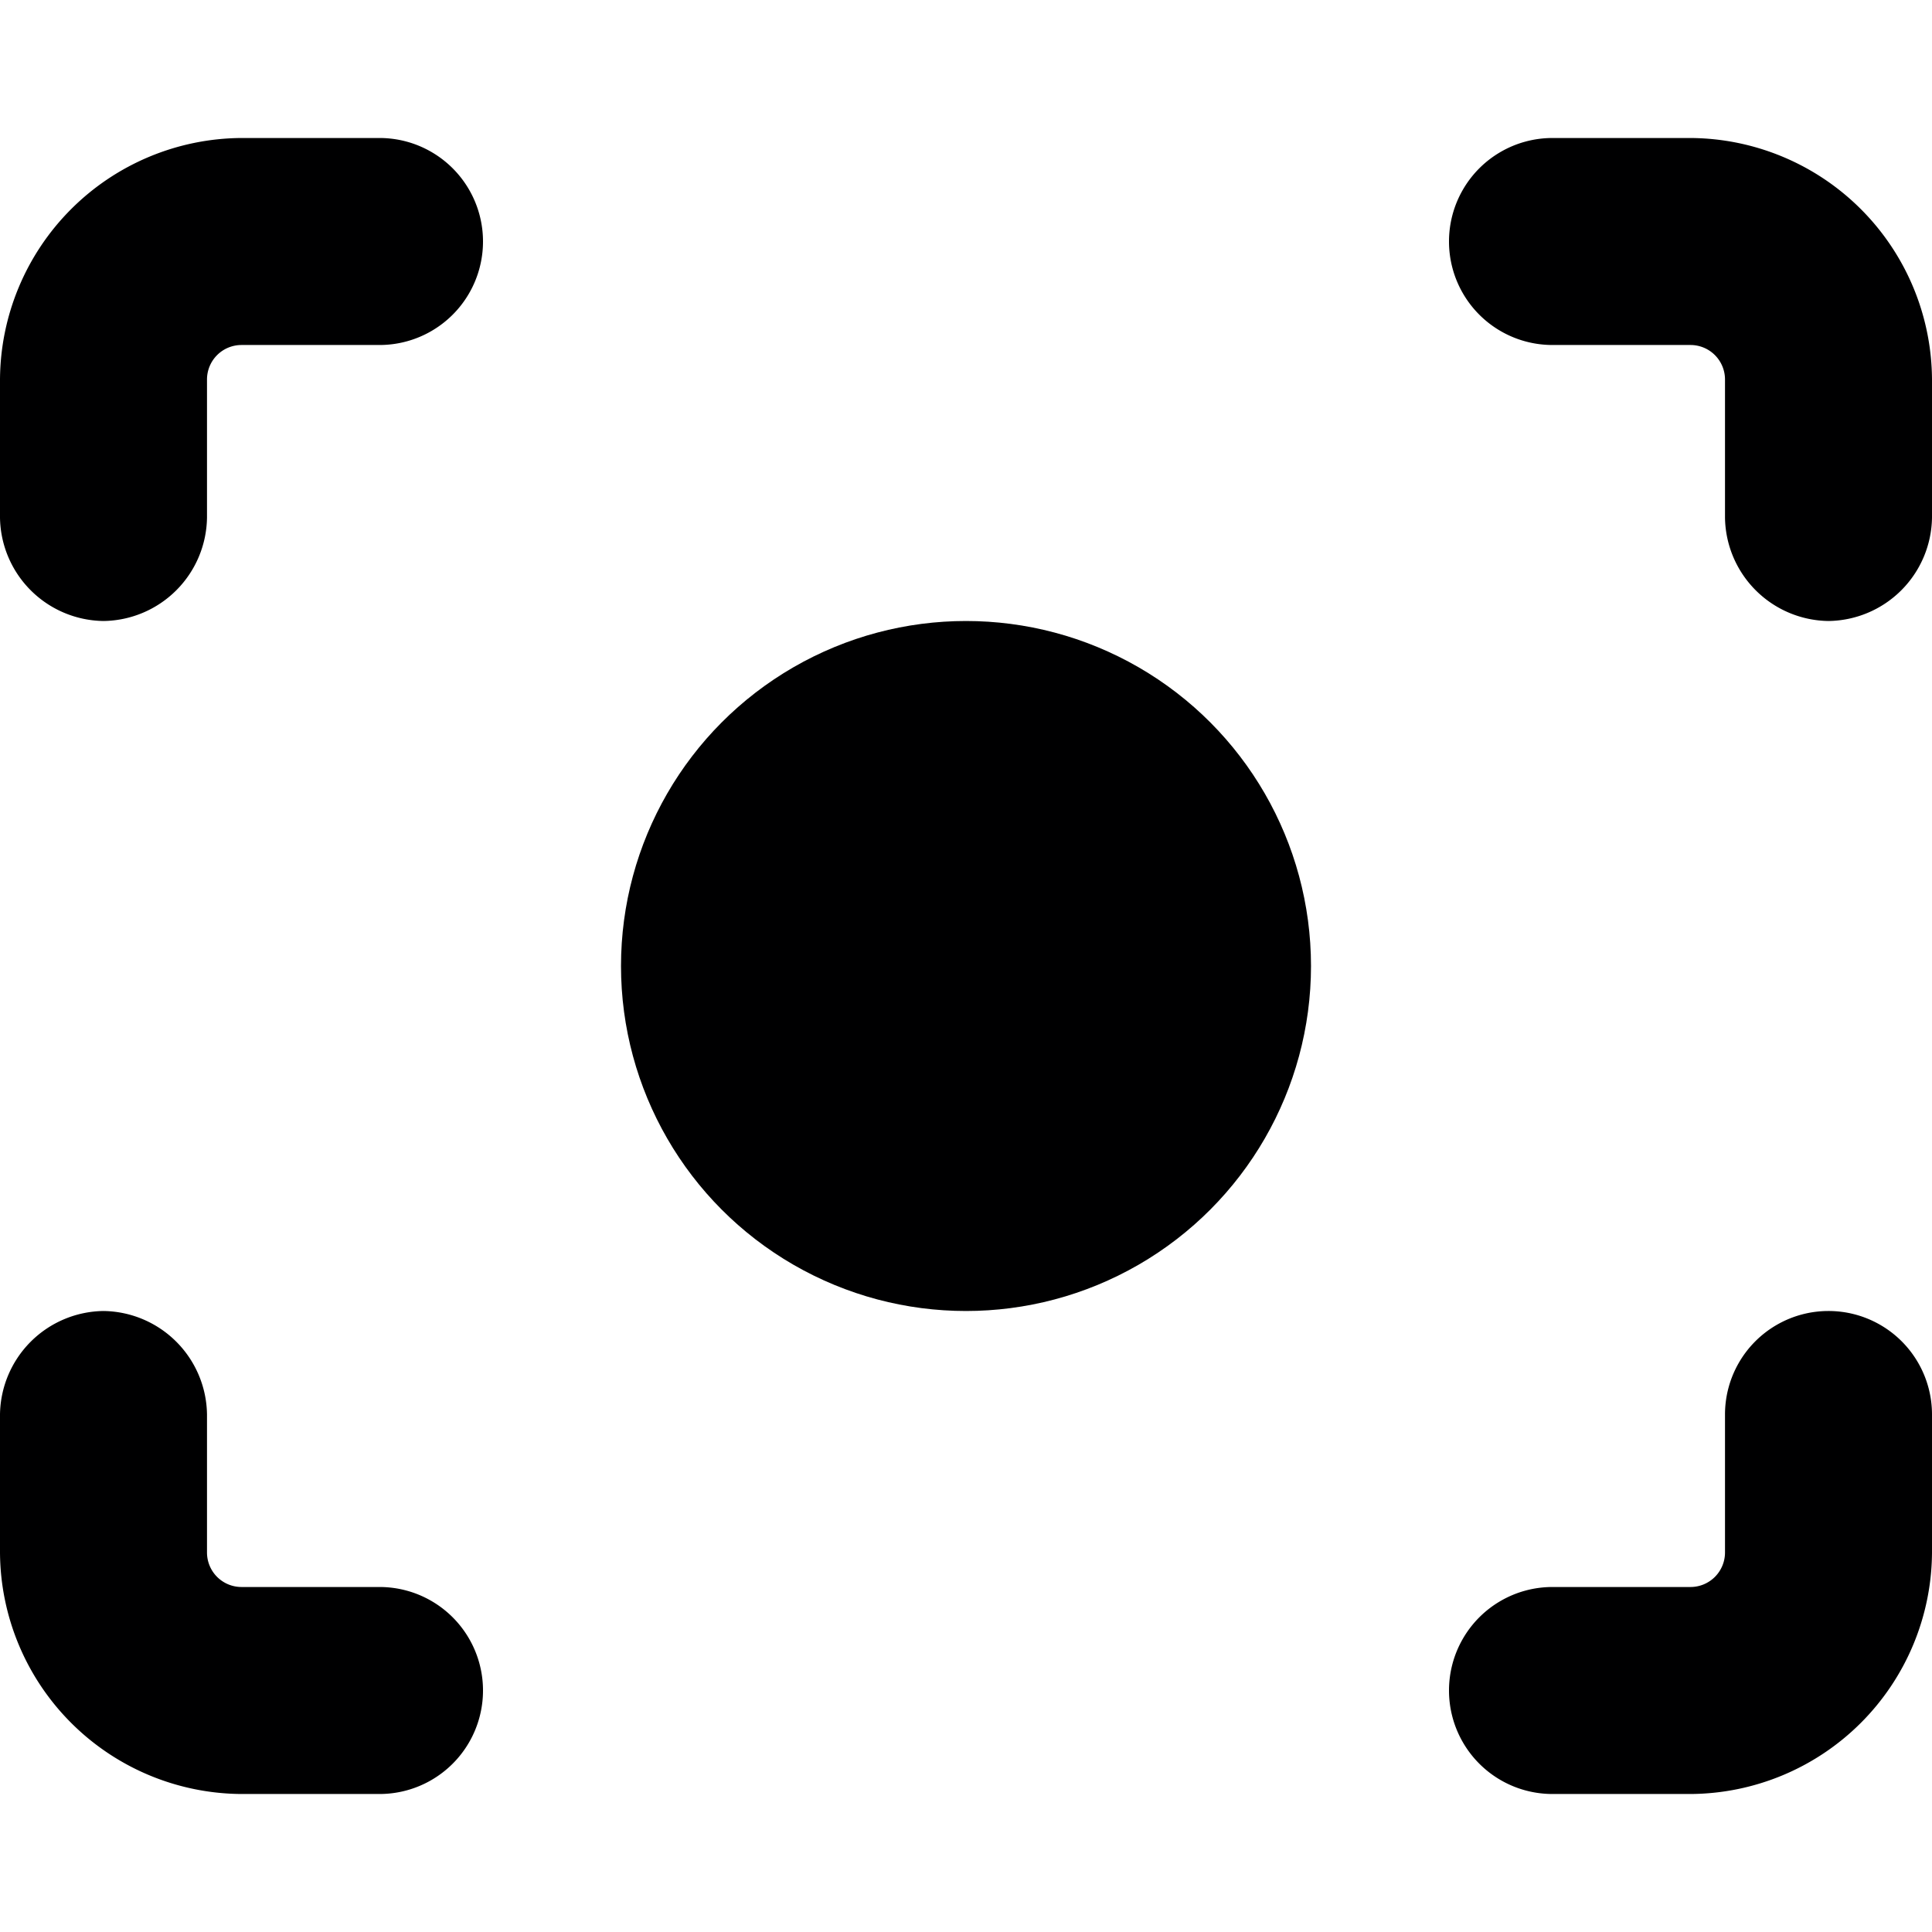 <svg xmlns="http://www.w3.org/2000/svg" viewBox="0 0 14 14">
  <g>
    <path d="M.75,4.5A.76.76,0,0,1,0,3.75v-1A1.76,1.76,0,0,1,1.75,1h1a.75.75,0,0,1,0,1.5h-1a.25.25,0,0,0-.25.25v1A.76.76,0,0,1,.75,4.5Z" style="fill: #000001"/>
    <path d="M13.25,4.5a.76.76,0,0,1-.75-.75v-1a.25.25,0,0,0-.25-.25h-1a.75.75,0,0,1,0-1.5h1A1.76,1.76,0,0,1,14,2.75v1A.76.76,0,0,1,13.25,4.5Z" style="fill: #000001"/>
    <path d="M12.25,13h-1a.75.75,0,0,1,0-1.5h1a.25.25,0,0,0,.25-.25v-1a.75.75,0,0,1,1.5,0v1A1.76,1.76,0,0,1,12.25,13Z" style="fill: #000001"/>
    <path d="M2.75,13h-1A1.76,1.76,0,0,1,0,11.25v-1A.76.76,0,0,1,.75,9.5a.76.76,0,0,1,.75.75v1a.25.25,0,0,0,.25.25h1a.75.75,0,0,1,0,1.5Z" style="fill: #000001"/>
    <circle cx="7" cy="7" r="2.5" style="fill: #000001"/>
  </g>
</svg>
